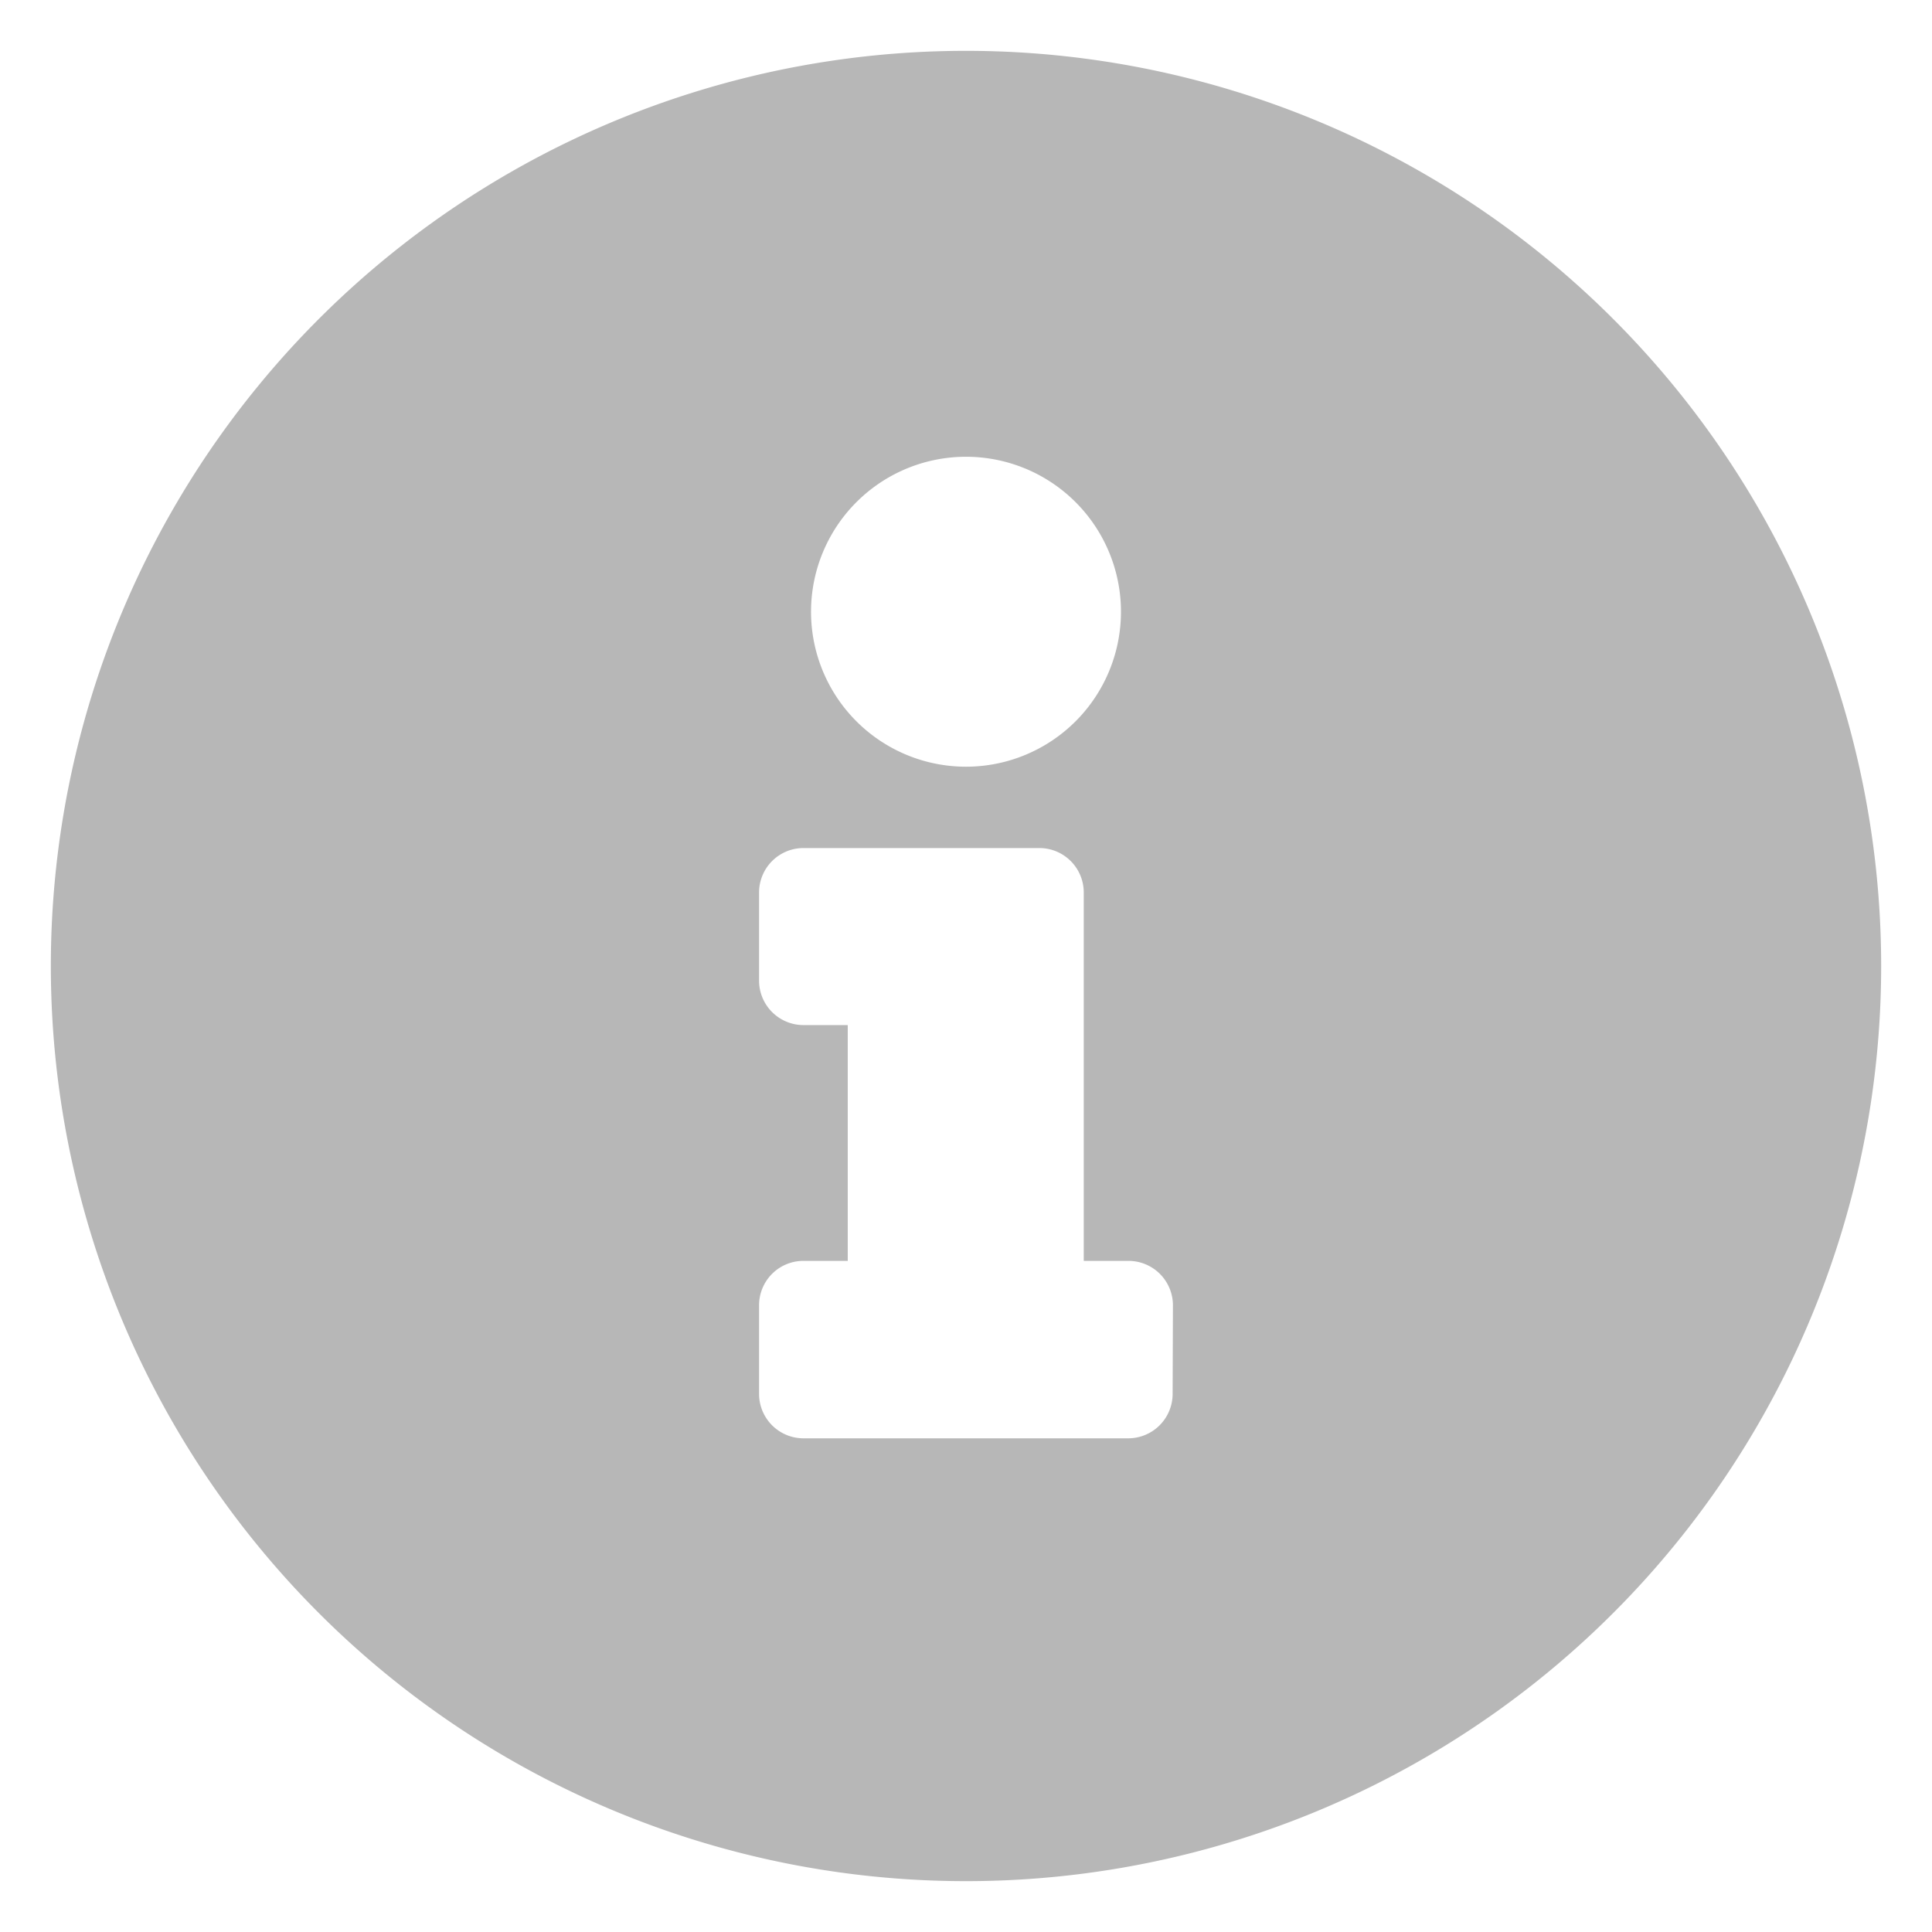 <svg xmlns="http://www.w3.org/2000/svg" width="19" height="19" viewBox="0 0 19 19">
  <path id="Path_35324" data-name="Path 35324" d="M10,1a9,9,0,1,0,9,9,9,9,0,0,0-9-9m0,3.992A1.524,1.524,0,1,1,8.476,6.516,1.524,1.524,0,0,1,10,4.992m2.032,9.218a.437.437,0,0,1-.435.435H8.4a.437.437,0,0,1-.435-.435v-.871A.436.436,0,0,1,8.4,12.9h.437V10.581H8.4a.437.437,0,0,1-.435-.435V9.275A.437.437,0,0,1,8.4,8.84h2.323a.437.437,0,0,1,.435.435V12.9H11.6a.437.437,0,0,1,.435.435Z" transform="translate(-0.5 -0.5)" fill="#b7b7b7" stroke="rgba(0,0,0,0)" stroke-width="1"/>
</svg>

